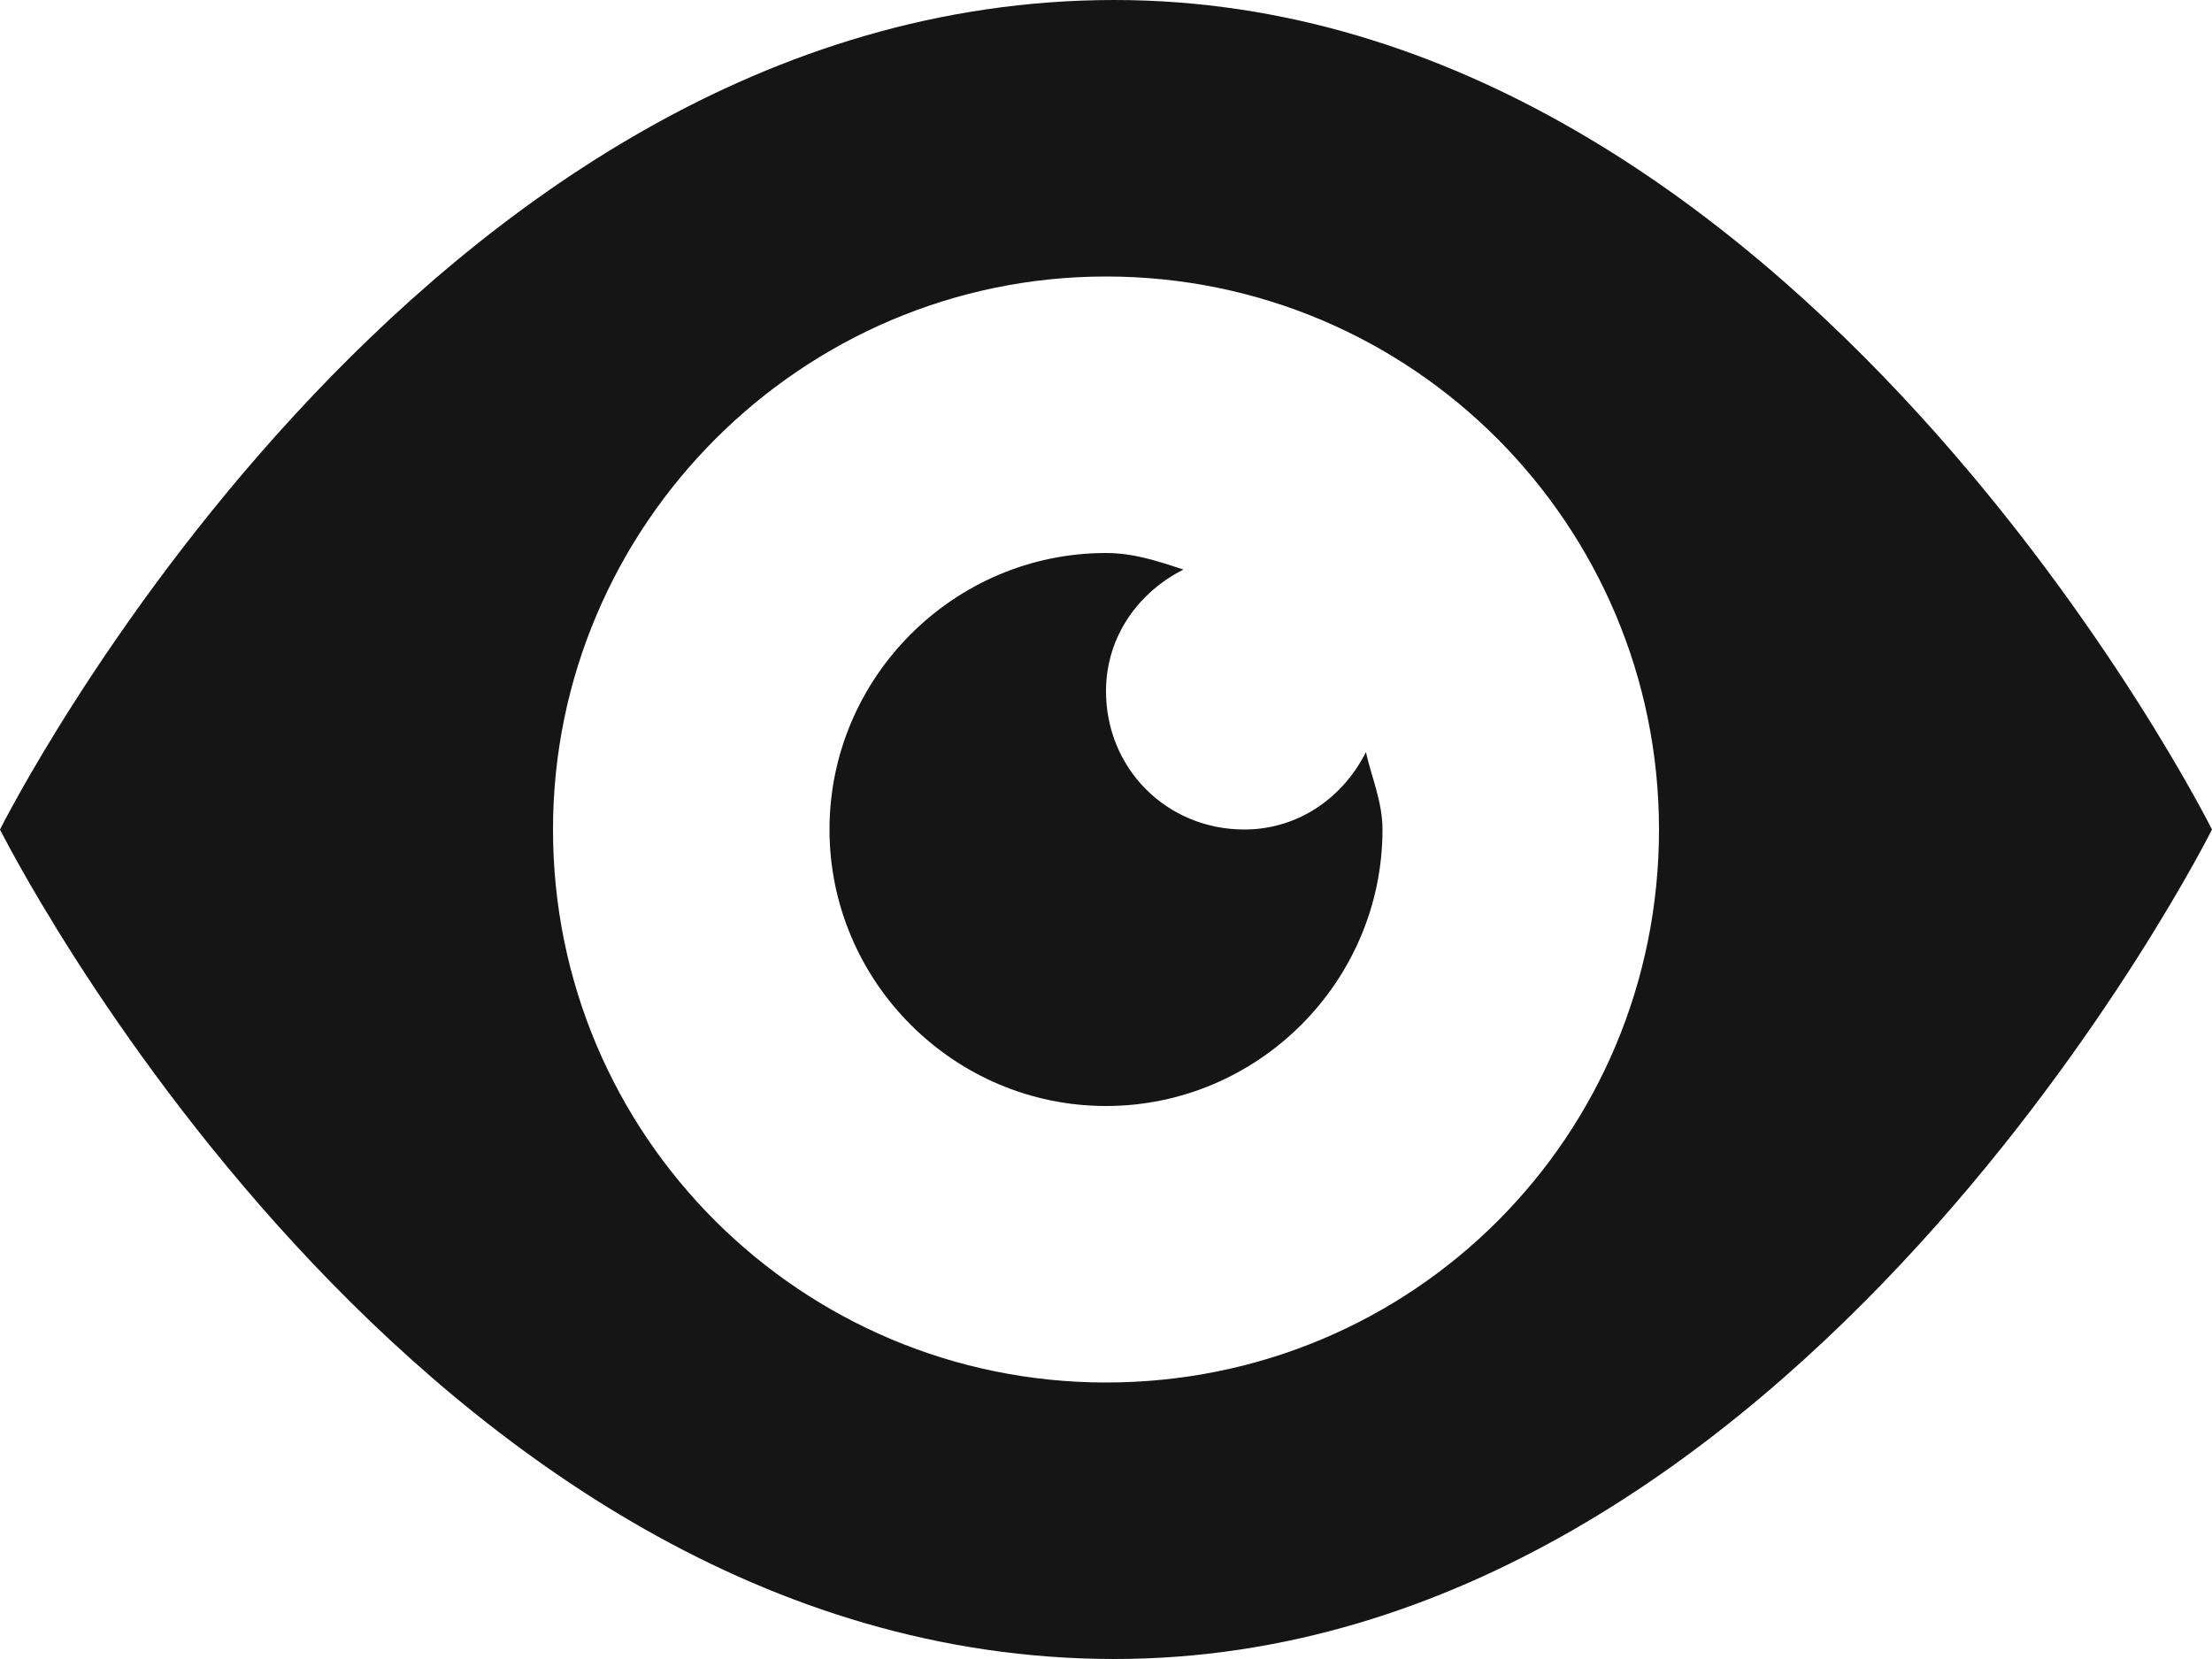 <svg width="24" height="18" viewBox="0 0 24 18" fill="none" xmlns="http://www.w3.org/2000/svg">
    <path d="M12.09 0C4.5 0 0 9 0 9C0 9 4.5 18 12.09 18C19.5 18 24 9 24 9C24 9 19.5 0 12.09 0ZM12 3C15.33 3 18 5.7 18 9C18 12.33 15.33 15 12 15C8.7 15 6 12.33 6 9C6 5.7 8.7 3 12 3ZM12 6C10.35 6 9 7.35 9 9C9 10.65 10.35 12 12 12C13.65 12 15 10.65 15 9C15 8.7 14.88 8.43 14.82 8.16C14.58 8.64 14.1 9 13.5 9C12.66 9 12 8.34 12 7.5C12 6.9 12.36 6.42 12.84 6.18C12.57 6.09 12.3 6 12 6Z"
          fill="#151516"/>
</svg>
